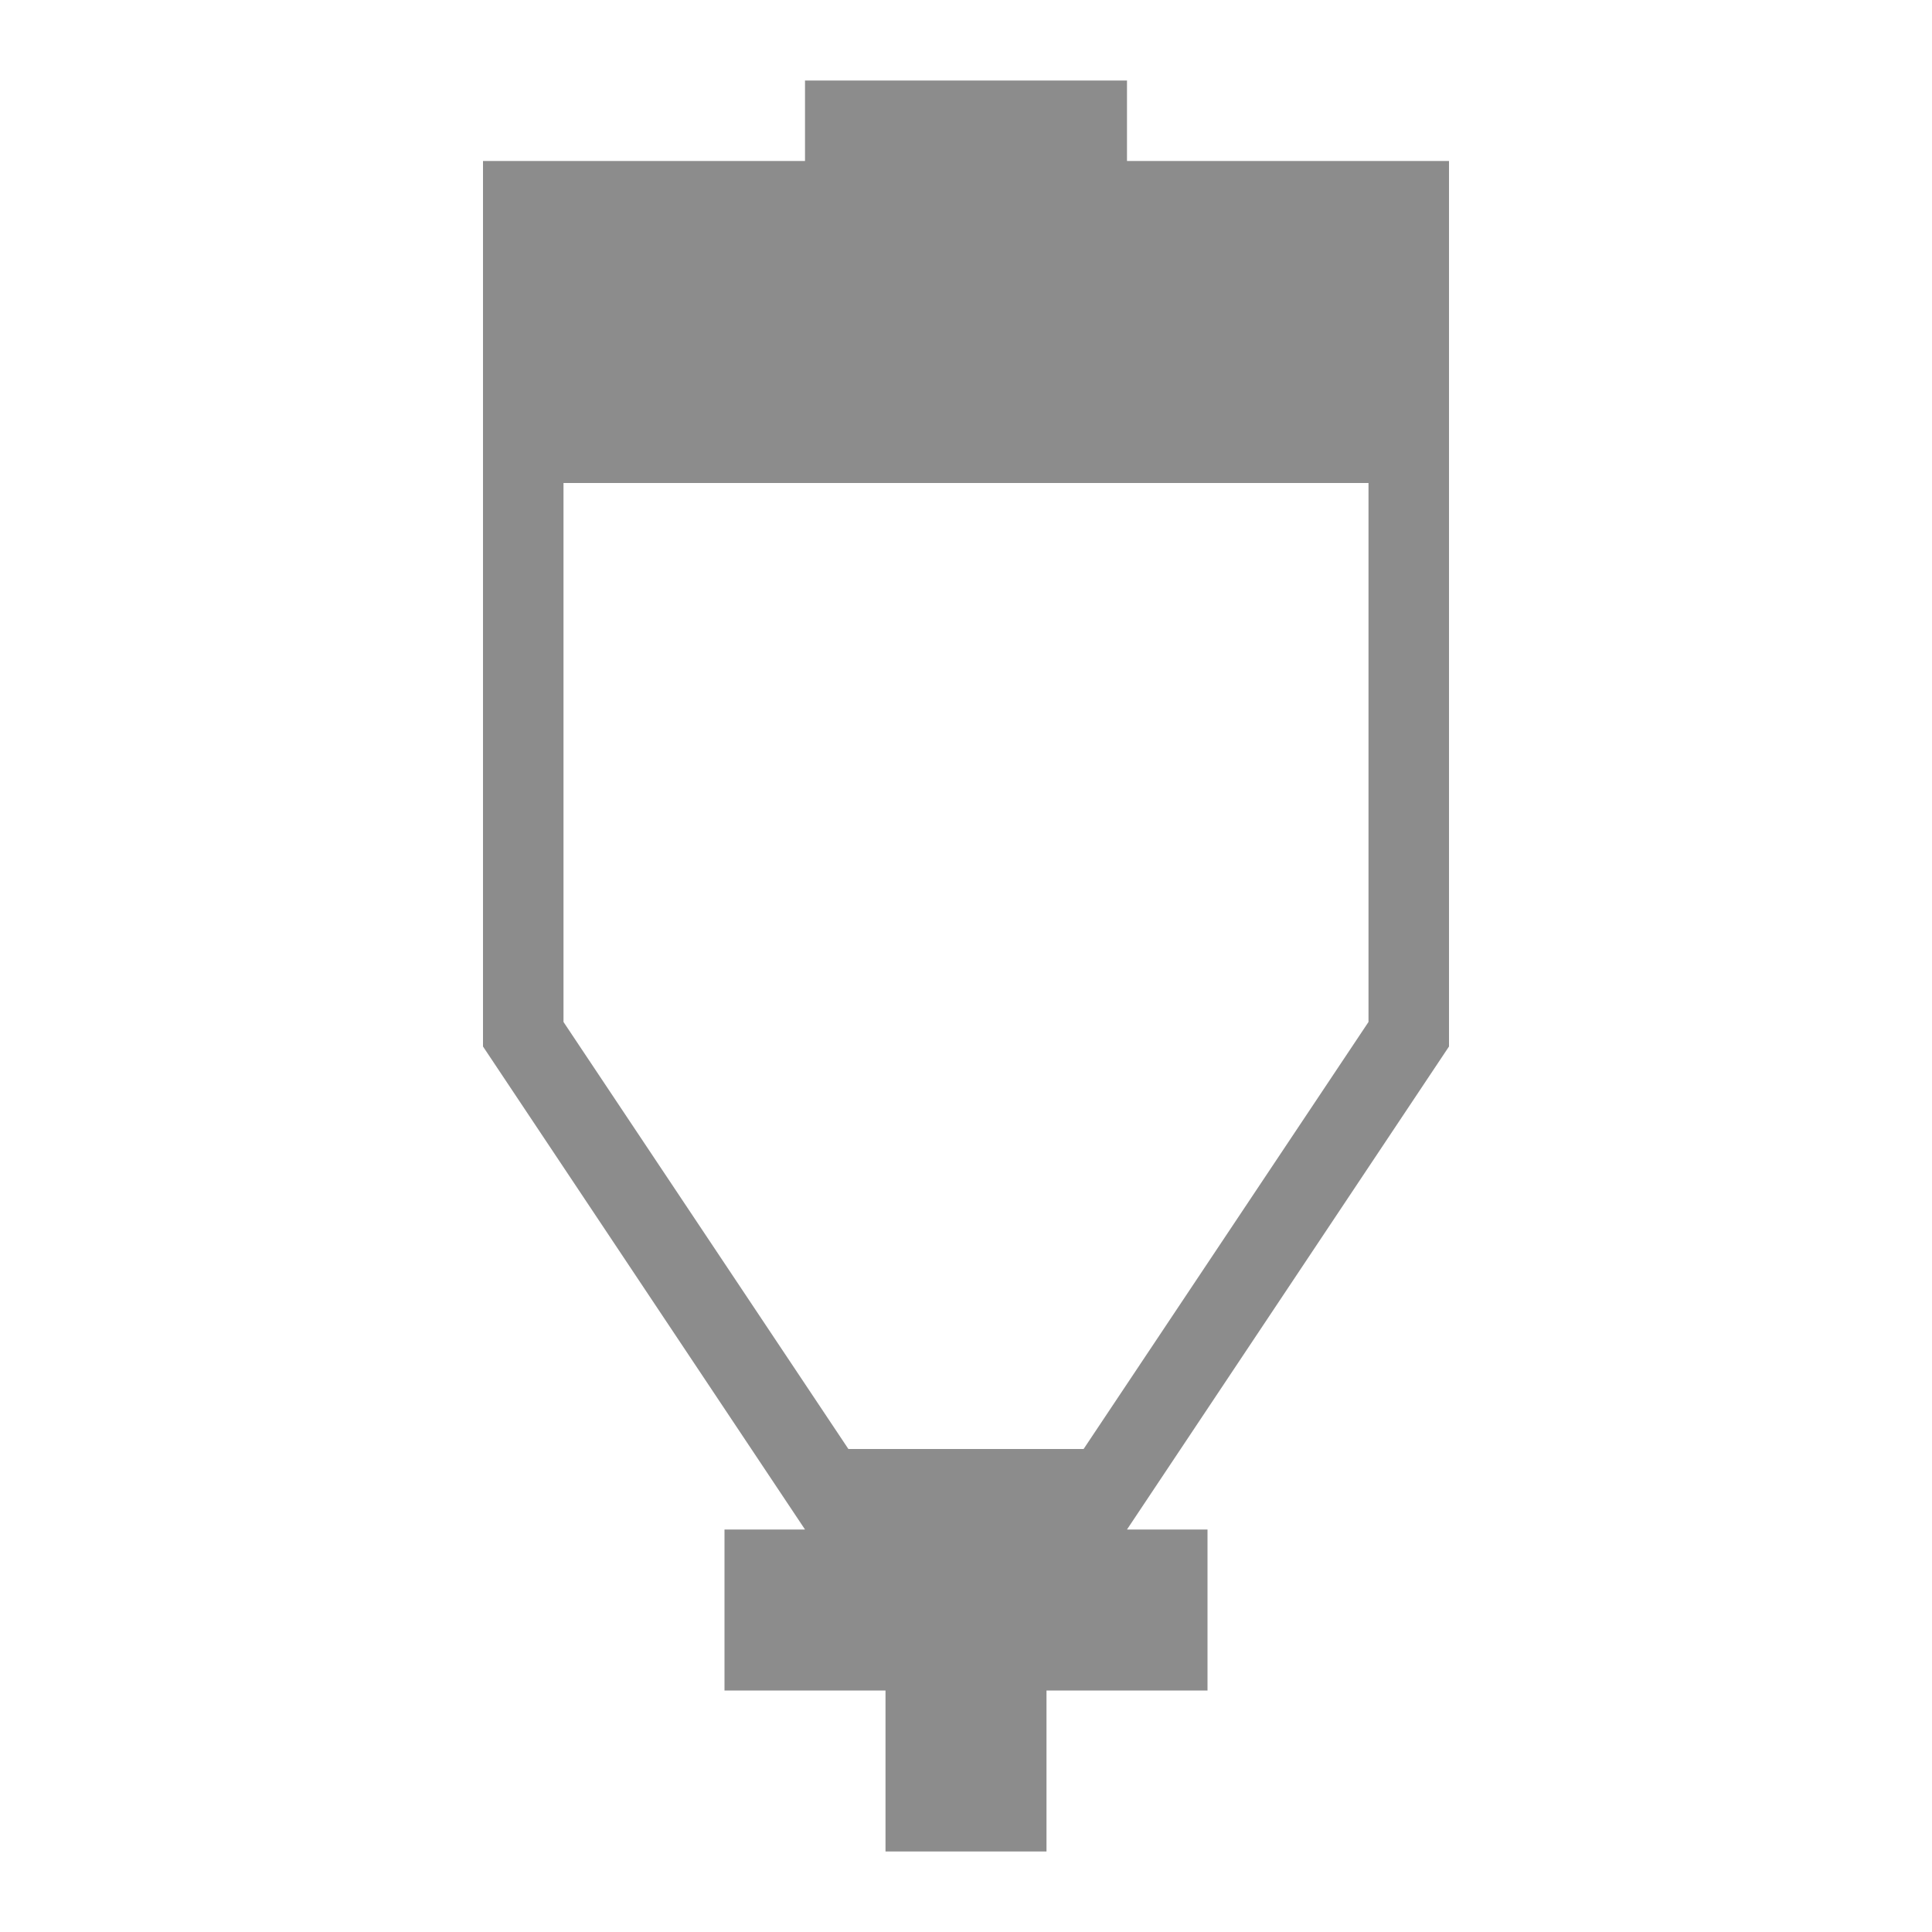 <?xml version="1.0" encoding="UTF-8"?>
<svg xmlns="http://www.w3.org/2000/svg" xmlns:xlink="http://www.w3.org/1999/xlink" width="96pt" height="96pt" viewBox="0 0 96 96" version="1.1">
<g id="surface1">
<path style=" stroke:none;fill-rule:evenodd;fill:rgb(54.902%,54.902%,54.902%);fill-opacity:1;" d="M 56 4 L 56 8 L 72 8 L 72 52 L 56 76 L 60 76 L 60 84 L 52 84 L 52 92 L 44 92 L 44 84 L 36 84 L 36 76 L 40 76 L 24 52 L 24 8 L 40 8 L 40 4 Z M 68 24 L 28 24 L 28 50.781 L 42.156 72 L 53.844 72 L 68 50.781 Z M 68 24 "/>
</g>
</svg>
